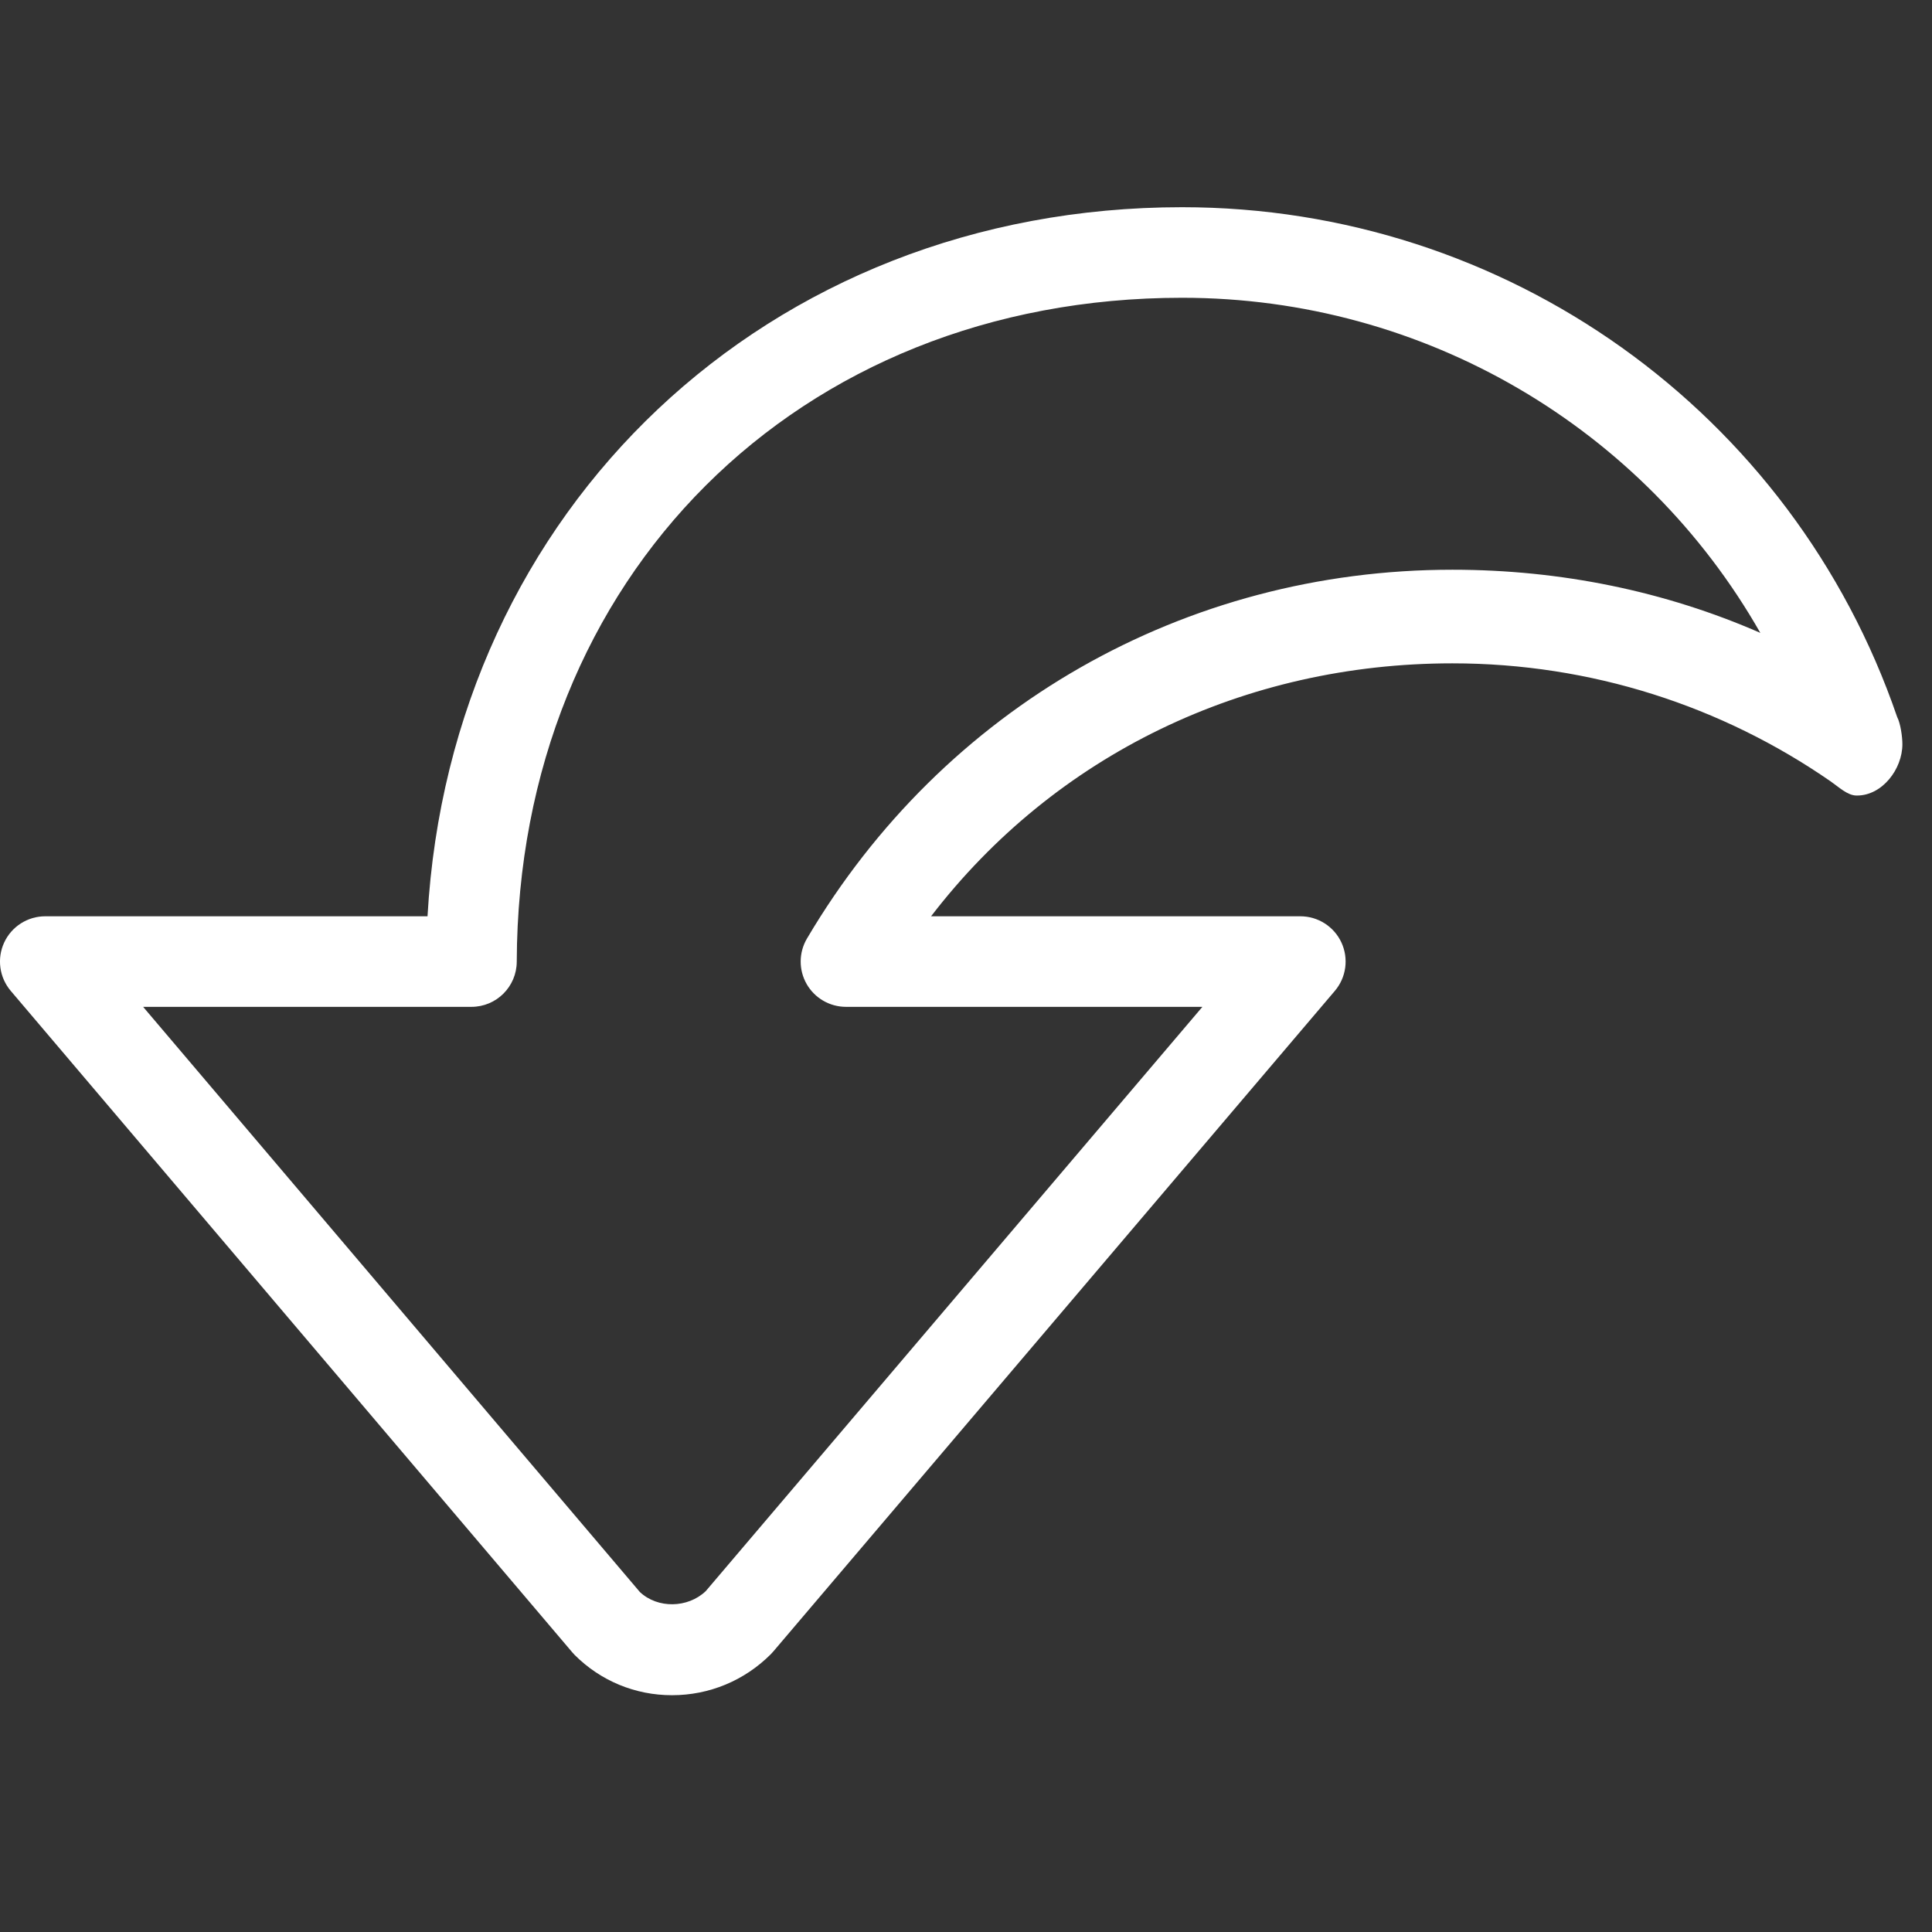 <svg width="64" height="64" viewBox="0 0 64 64" fill="none" xmlns="http://www.w3.org/2000/svg">
<rect x="0" y="0" width="64" height="64" fill="#333333" stroke="none"/>
<g id="cancel 1" clip-path="url(#clip0_18_7)">
<g id="Group">
<g id="Group_2">
<g id="group-28svg">
<path id="path-1_21_" d="M22.26 56.156C21.043 56.156 19.9 55.683 19.04 54.826C19.012 54.796 18.984 54.766 18.957 54.735L0.356 32.824C-0.022 32.378 -0.107 31.753 0.138 31.223C0.383 30.693 0.914 30.353 1.499 30.353H14.162C14.928 16.859 25.432 6.864 39.159 6.864C49.891 6.864 59.38 13.64 62.846 23.752C62.956 23.961 63.019 24.4 63.019 24.653C63.019 25.481 62.348 26.353 61.519 26.353C61.514 26.353 61.507 26.353 61.499 26.353C61.201 26.353 60.903 26.064 60.645 25.886C57.045 23.392 52.711 21.974 48.112 21.974C41.232 21.974 34.953 24.998 30.843 30.353H43.076C43.66 30.353 44.192 30.693 44.437 31.223C44.682 31.754 44.597 32.379 44.218 32.825L25.617 54.707C25.592 54.738 25.564 54.768 25.536 54.796C24.66 55.673 23.496 56.156 22.26 56.156ZM21.198 52.739C21.787 53.291 22.782 53.274 23.377 52.71L39.831 33.353H28.024C27.486 33.353 26.988 33.064 26.721 32.597C26.454 32.129 26.458 31.554 26.732 31.09C31.248 23.441 39.241 18.873 48.112 18.873C51.707 18.873 55.165 19.588 58.313 20.965C54.453 14.188 47.203 9.864 39.159 9.864C26.429 9.864 17.159 19.114 17.118 31.858C17.115 32.684 16.444 33.353 15.618 33.353H4.741L21.198 52.739Z" fill="white"/>
</g>
</g>
</g>
</g>
<defs>
<clipPath id="clip0_18_7">
<rect width="63.019" height="63.019" fill="white"/>
</clipPath>
</defs>
</svg>
